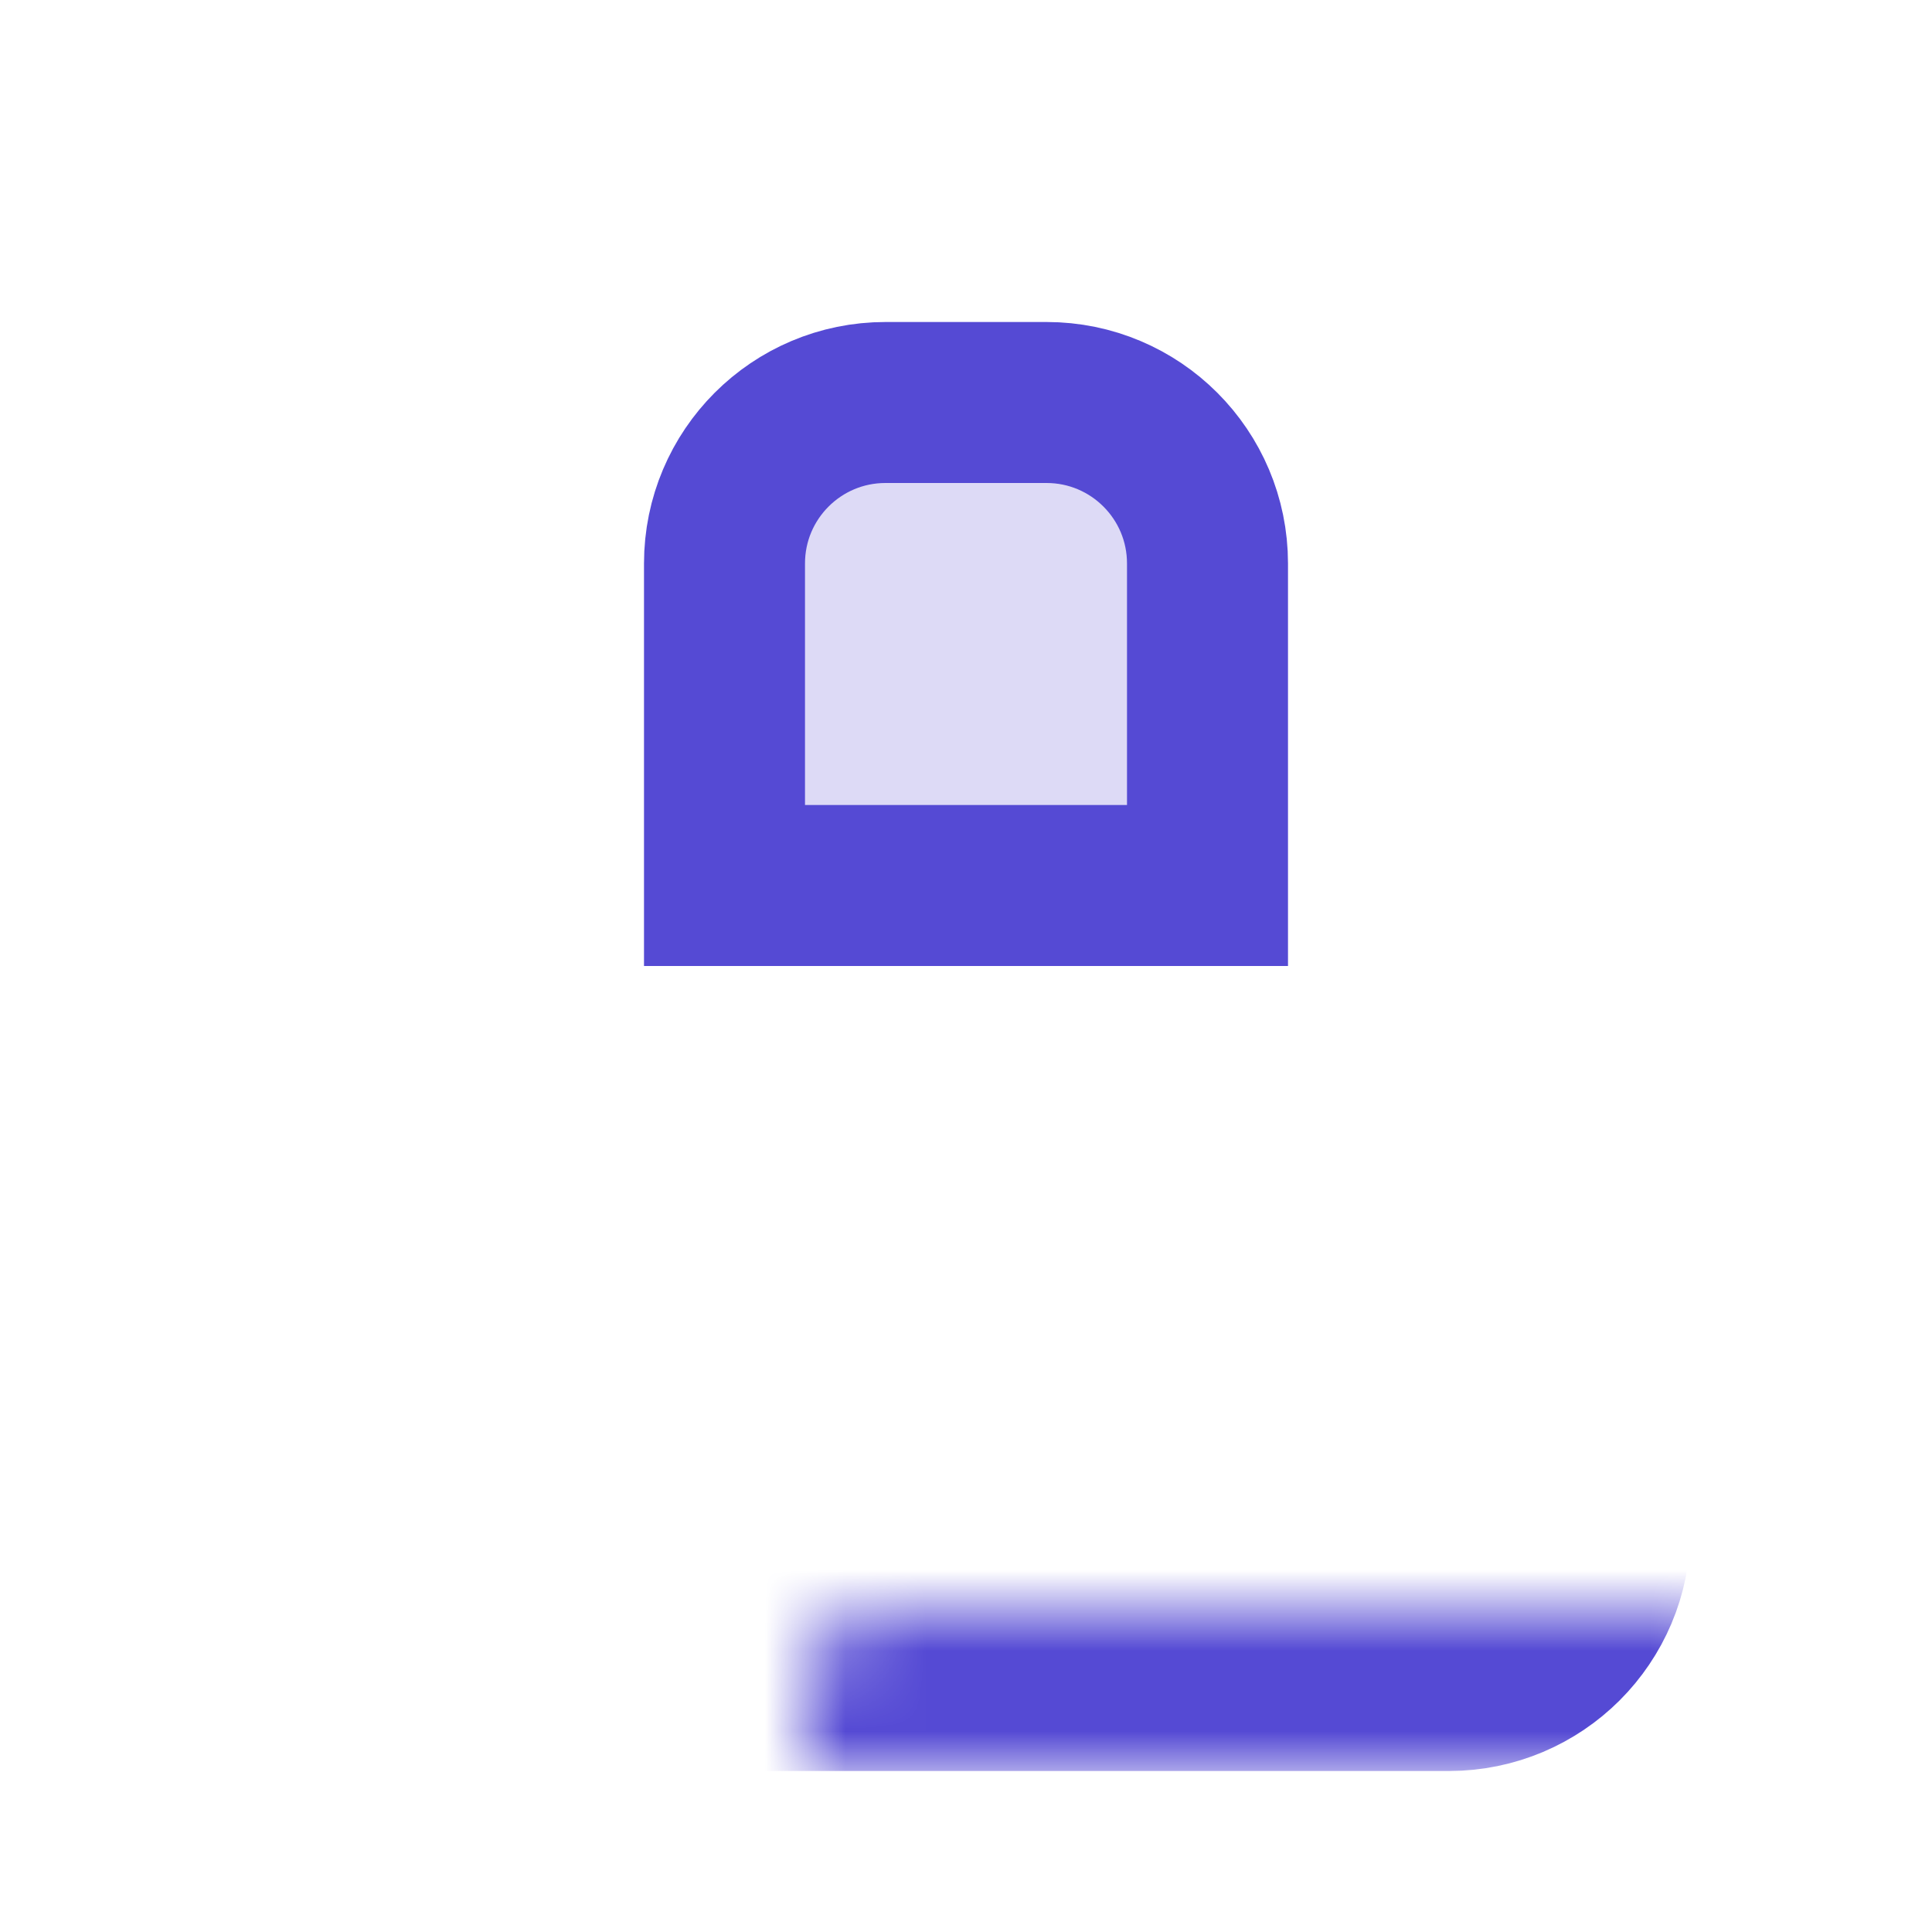 <svg width="24" height="24" viewBox="0 0 24 24" fill="none" xmlns="http://www.w3.org/2000/svg">
<mask id="path-1-inside-1_6_2535" fill="white">
<rect x="5" y="10" width="14" height="10" rx="1"/>
</mask>
<rect x="5" y="10" width="14" height="10" rx="1" fill="#554AD4" fill-opacity="0.2" stroke="#554AD4" stroke-width="4" mask="url(#path-1-inside-1_6_2535)"/>
<path d="M9 7C9 5.895 9.895 5 11 5H13C14.105 5 15 5.895 15 7V11H9V7Z" fill="#554AD4" fill-opacity="0.2" stroke="#554AD4" stroke-width="2"/>
</svg>
